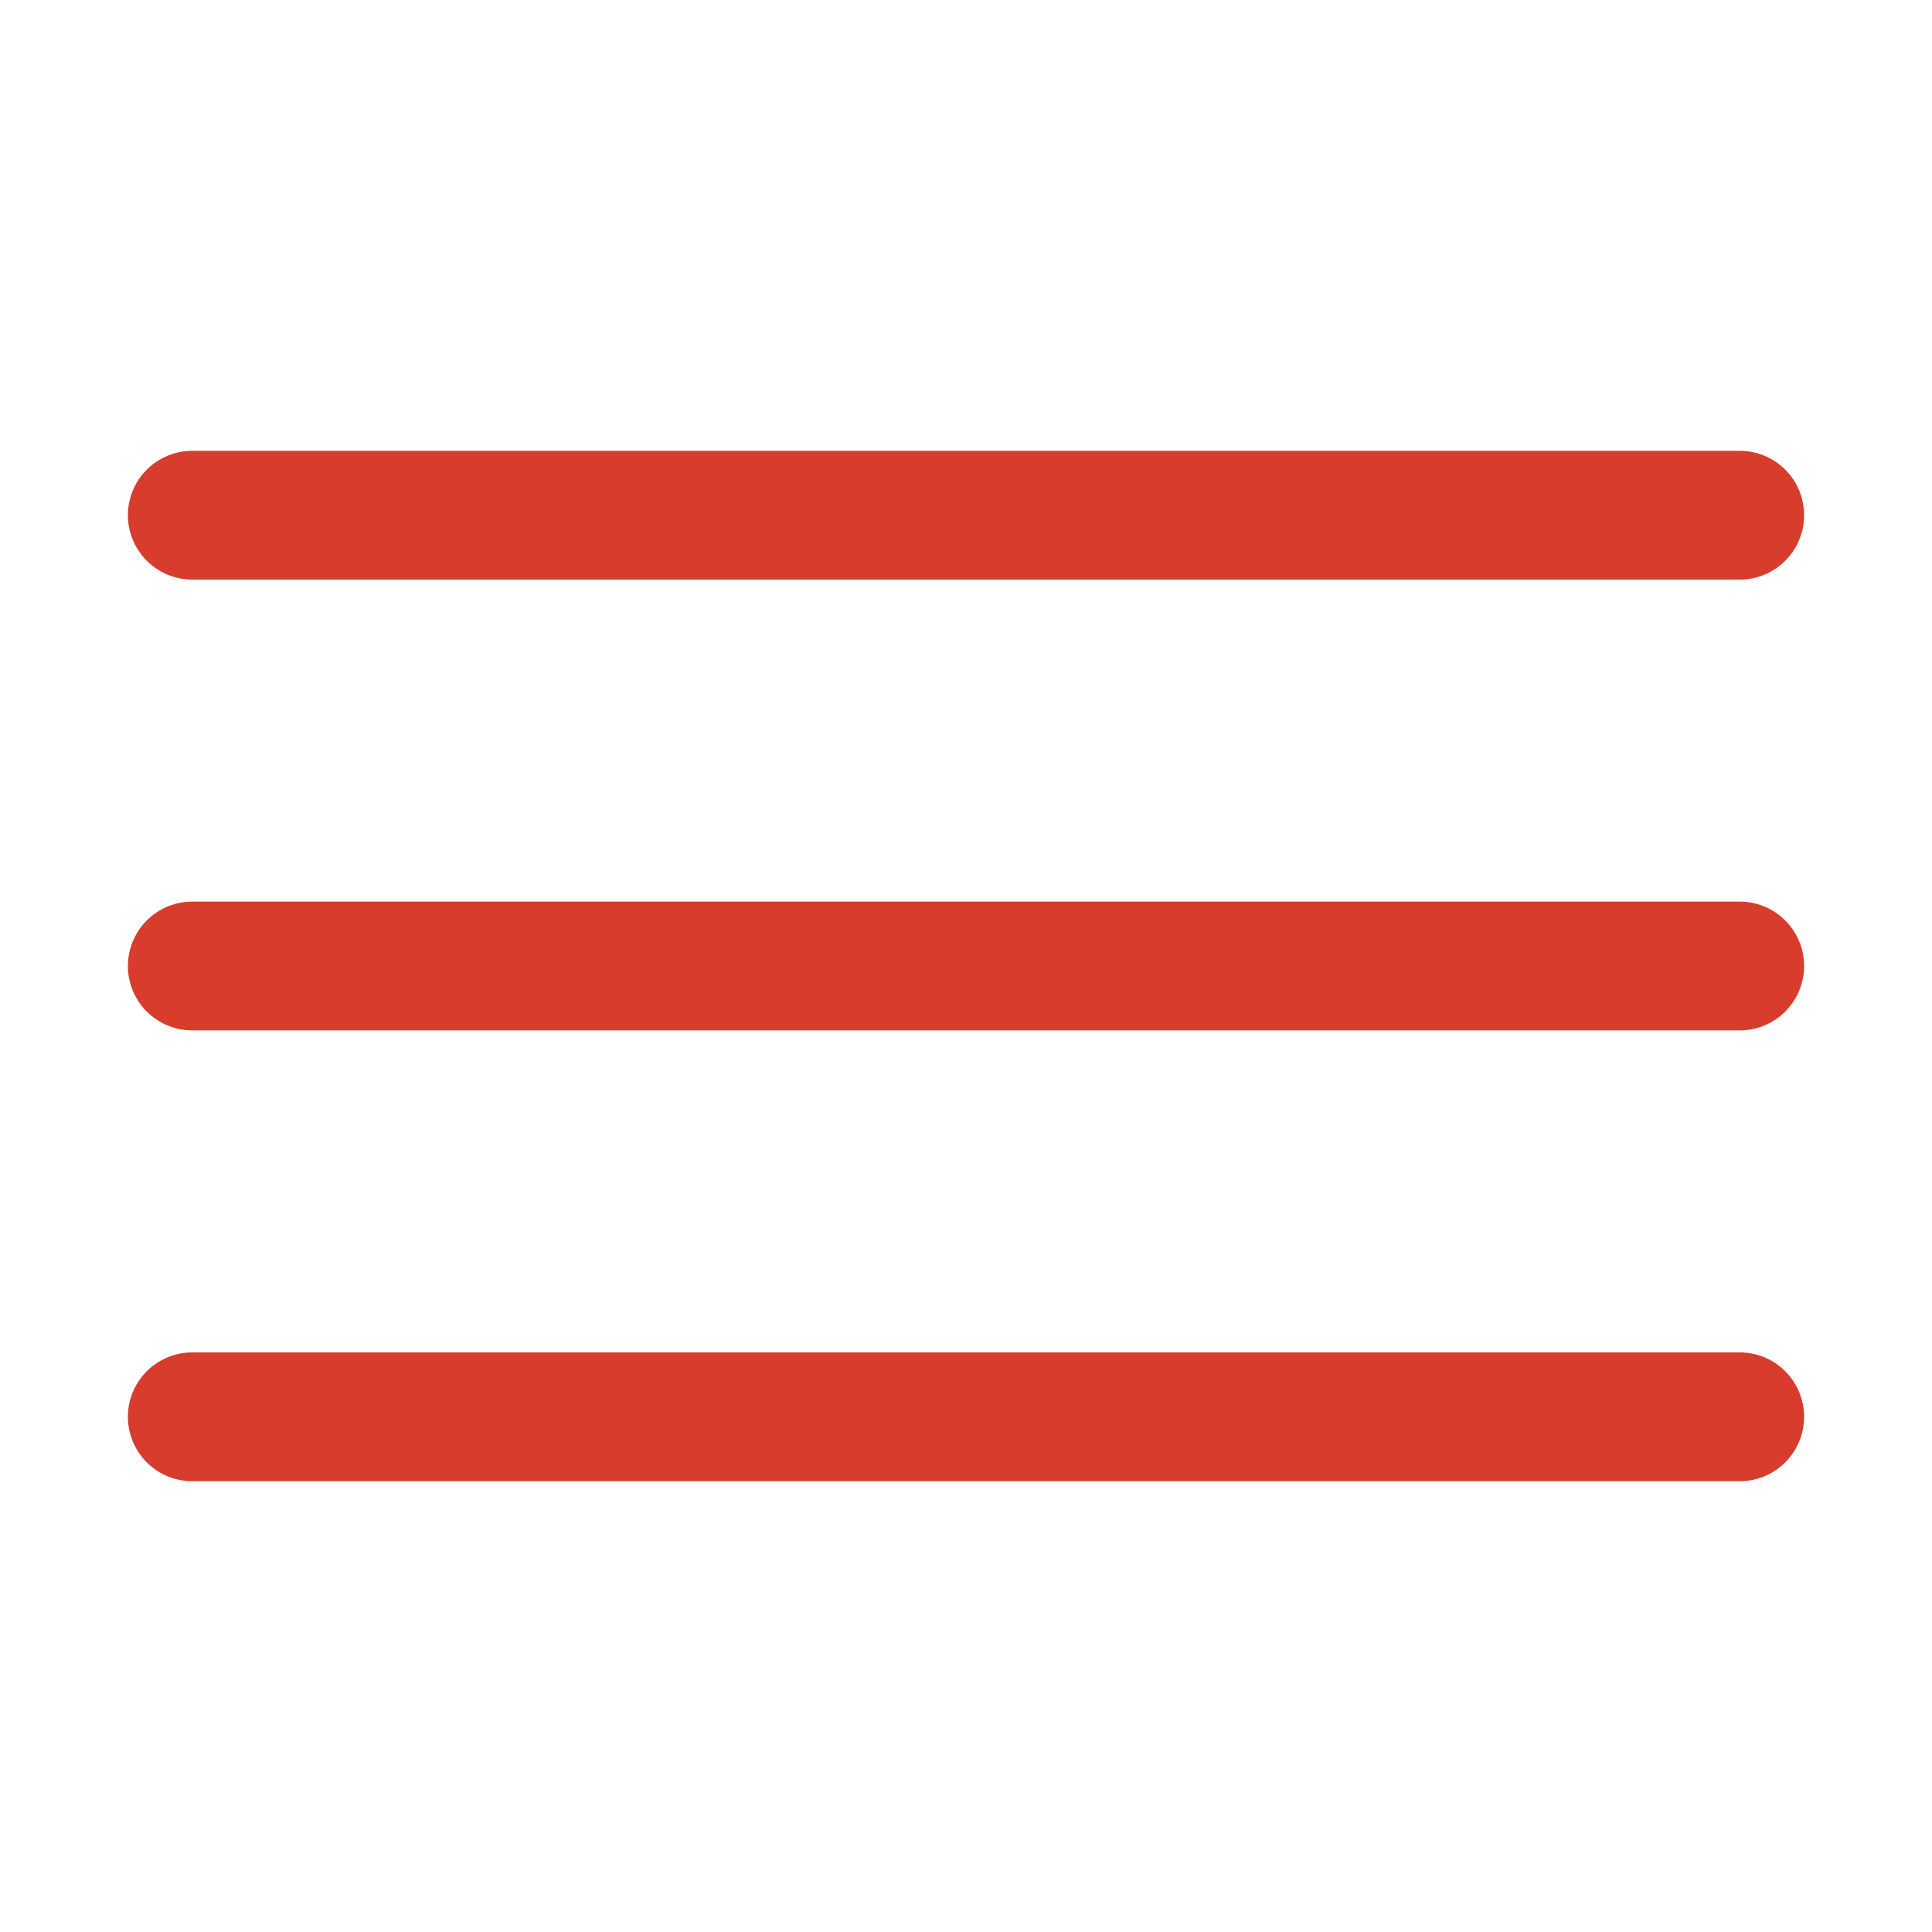 <?xml version="1.0"?>
<svg xmlns="http://www.w3.org/2000/svg" xmlns:xlink="http://www.w3.org/1999/xlink" version="1.1" viewBox="0 0 224 224" width="60px" height="60px"><g fill="none" fill-rule="nonzero" stroke="none" stroke-width="1" stroke-linecap="butt" stroke-linejoin="miter" stroke-miterlimit="10" stroke-dasharray="" stroke-dashoffset="0" font-family="none" font-weight="none" font-size="none" text-anchor="none" style="mix-blend-mode: normal"><path d="M0,224v-224h224v224z" fill="none"/><g id="original-icon" fill="#d73c2c"><path d="M22.4,52.267c-2.693,-0.038 -5.197,1.377 -6.555,3.703c-1.357,2.326 -1.357,5.202 0,7.528c1.357,2.326 3.862,3.741 6.555,3.703h179.2c2.693,0.038 5.197,-1.377 6.555,-3.703c1.357,-2.326 1.357,-5.202 0,-7.528c-1.357,-2.326 -3.862,-3.741 -6.555,-3.703zM22.4,104.533c-2.693,-0.038 -5.197,1.377 -6.555,3.703c-1.357,2.326 -1.357,5.202 0,7.528c1.357,2.326 3.862,3.741 6.555,3.703h179.2c2.693,0.038 5.197,-1.377 6.555,-3.703c1.357,-2.326 1.357,-5.202 0,-7.528c-1.357,-2.326 -3.862,-3.741 -6.555,-3.703zM22.4,156.8c-2.693,-0.038 -5.197,1.377 -6.555,3.703c-1.357,2.326 -1.357,5.202 0,7.528c1.357,2.326 3.862,3.741 6.555,3.703h179.2c2.693,0.038 5.197,-1.377 6.555,-3.703c1.357,-2.326 1.357,-5.202 0,-7.528c-1.357,-2.326 -3.862,-3.741 -6.555,-3.703z"/></g></g></svg>
